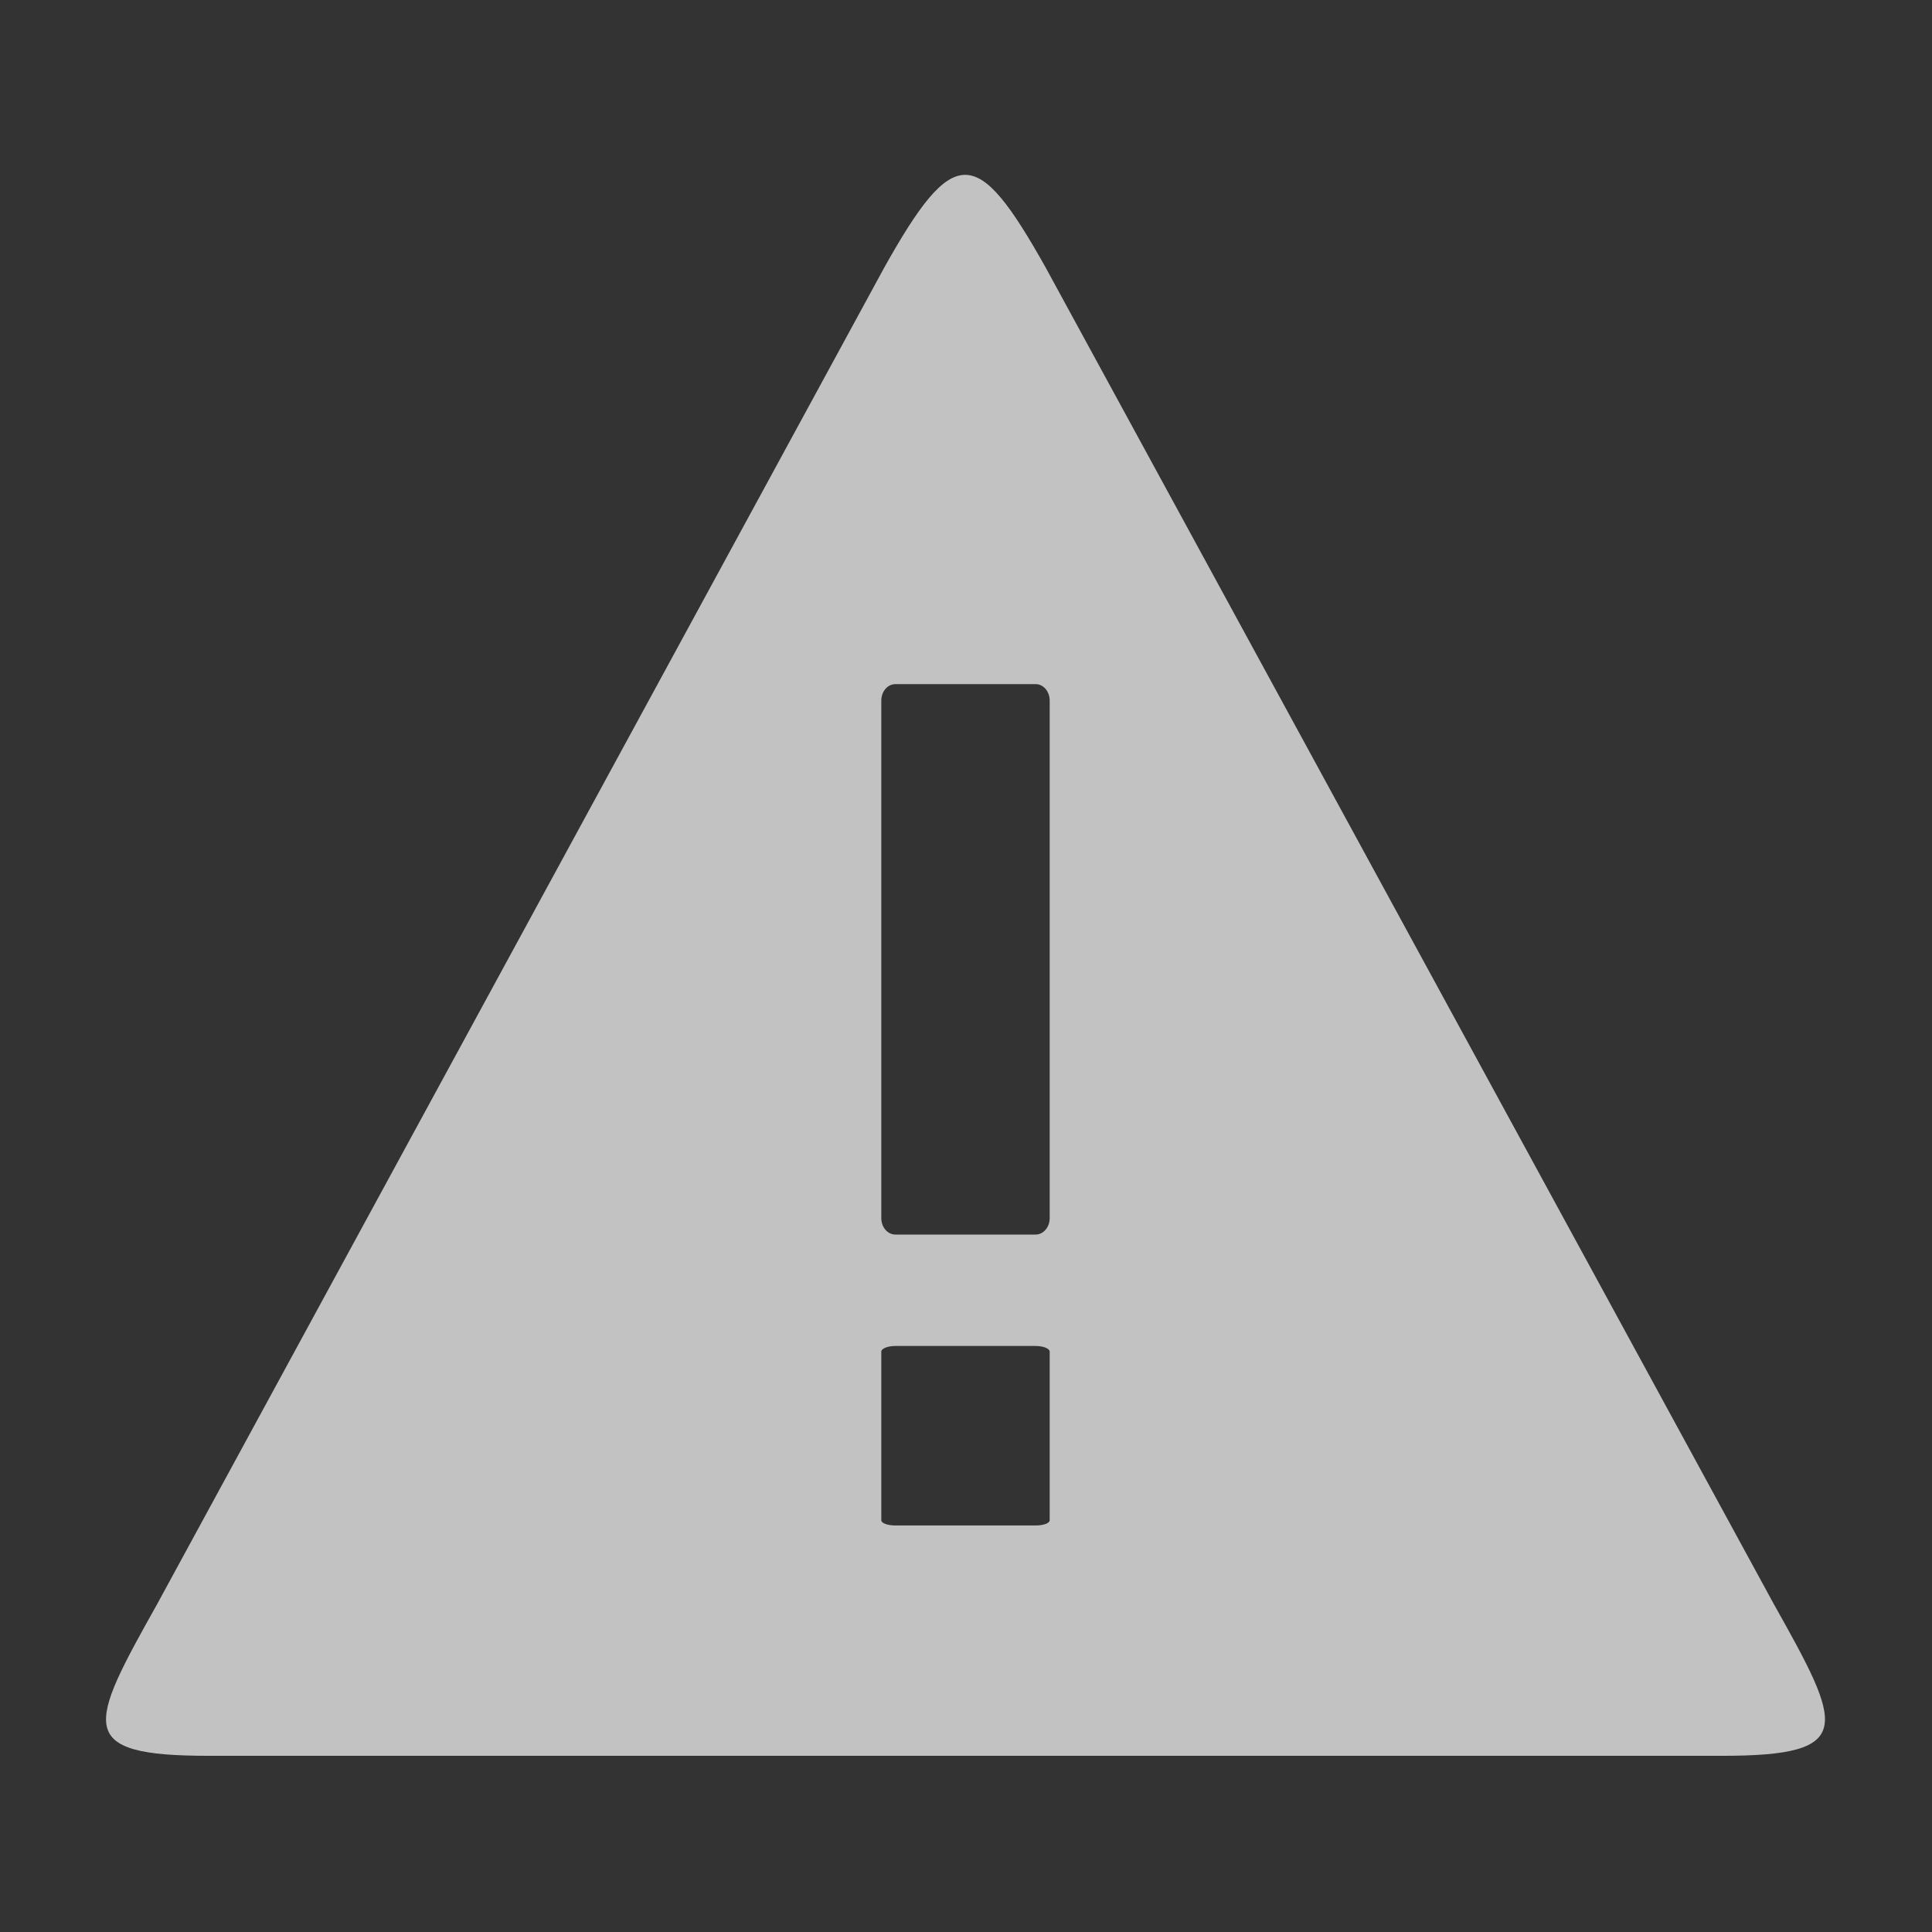 <?xml version="1.0" encoding="UTF-8" standalone="no"?>
<!-- Created with Inkscape (http://www.inkscape.org/) -->

<svg
   xmlns:dc="http://purl.org/dc/elements/1.1/"
   xmlns:cc="http://creativecommons.org/ns#"
   xmlns:rdf="http://www.w3.org/1999/02/22-rdf-syntax-ns#"
   xmlns:svg="http://www.w3.org/2000/svg"
   xmlns="http://www.w3.org/2000/svg"
   xmlns:sodipodi="http://sodipodi.sourceforge.net/DTD/sodipodi-0.dtd"
   xmlns:inkscape="http://www.inkscape.org/namespaces/inkscape"
   width="184"
   height="184"
   id="svg3901"
   version="1.1"
   inkscape:version="0.48.1 r9760"
   sodipodi:docname="problem.svg"
   inkscape:export-filename="problem.png"
   inkscape:export-xdpi="90"
   inkscape:export-ydpi="90">
  <rect width="100%" height="100%" fill="#333333" stroke="none"/>
  <defs
     id="defs3903" />
  <sodipodi:namedview
     id="base"
     pagecolor="#ffffff"
     bordercolor="#666666"
     borderopacity="1.0"
     inkscape:pageopacity="0.0"
     inkscape:pageshadow="2"
     inkscape:zoom="2"
     inkscape:cx="94.501759"
     inkscape:cy="81.373141"
     inkscape:document-units="px"
     inkscape:current-layer="layer1"
     showgrid="false"
     inkscape:window-width="1920"
     inkscape:window-height="1022"
     inkscape:window-x="0"
     inkscape:window-y="26"
     inkscape:window-maximized="1"
     showguides="true"
     inkscape:guide-bbox="true">
    <sodipodi:guide
       orientation="1,0"
       position="16,92"
       id="guide2986" />
    <sodipodi:guide
       orientation="1,0"
       position="168,92"
       id="guide2988" />
    <sodipodi:guide
       orientation="0,1"
       position="92,168"
       id="guide2990" />
    <sodipodi:guide
       orientation="0,1"
       position="92,16"
       id="guide2992" />
  </sodipodi:namedview>
  <g
     inkscape:groupmode="layer"
     id="layer3"
     inkscape:label="Background"
     style="display:none"
     transform="translate(0,-8)"
     sodipodi:insensitive="true">
    <rect
       style="fill:#000000;fill-opacity:1;stroke:none;display:inline"
       id="rect3081"
       width="184"
       height="184"
       x="0"
       y="8"
       rx="0"
       ry="0" />
  </g>
  <g
     inkscape:label="Layer 1"
     inkscape:groupmode="layer"
     id="layer1"
     transform="translate(0,-868.362)">
    <g
       transform="matrix(3.552,0,0,3.786,-228.236,661.238)"
       id="Warning"
       style="opacity:0.7;fill:#ffffff;fill-opacity:1">
      <path
         style="fill:#ffffff;fill-opacity:1"
         d="m 95.969,29.938 c -2.052,8.3e-4 -4.117,2.577 -7.188,7.719 L 24,149.375 c -6.144,10.284 -7.389,12.688 4.594,12.688 l 134.812,0 C 175.383,162.059 174.151,159.655 168,149.375 L 103.125,37.656 C 100.048,32.514 98.021,29.937 95.969,29.938 z M 89.75,72.5 l 12.5,0 c 0.69,0 1.25,0.611 1.25,1.375 l 0,43.25 c 0,0.764 -0.56,1.375 -1.25,1.375 l -12.5,0 c -0.69,0 -1.25,-0.611 -1.25,-1.375 l 0,-43.25 c 0,-0.764 0.56,-1.375 1.25,-1.375 z m 0,55.312 12.5,0 c 0.69,0 1.25,0.22 1.25,0.469 l 0,14.094 c 0,0.249 -0.56,0.438 -1.25,0.438 l -12.5,0 c -0.69,0 -1.25,-0.188 -1.25,-0.438 l 0,-14.094 c 0,-0.249 0.56,-0.469 1.25,-0.469 z"
         transform="matrix(0.301,0,0,0.301,61.247,50.095)"
         id="path1356"
         inkscape:connector-curvature="0" />
    </g>
  </g>
</svg>

